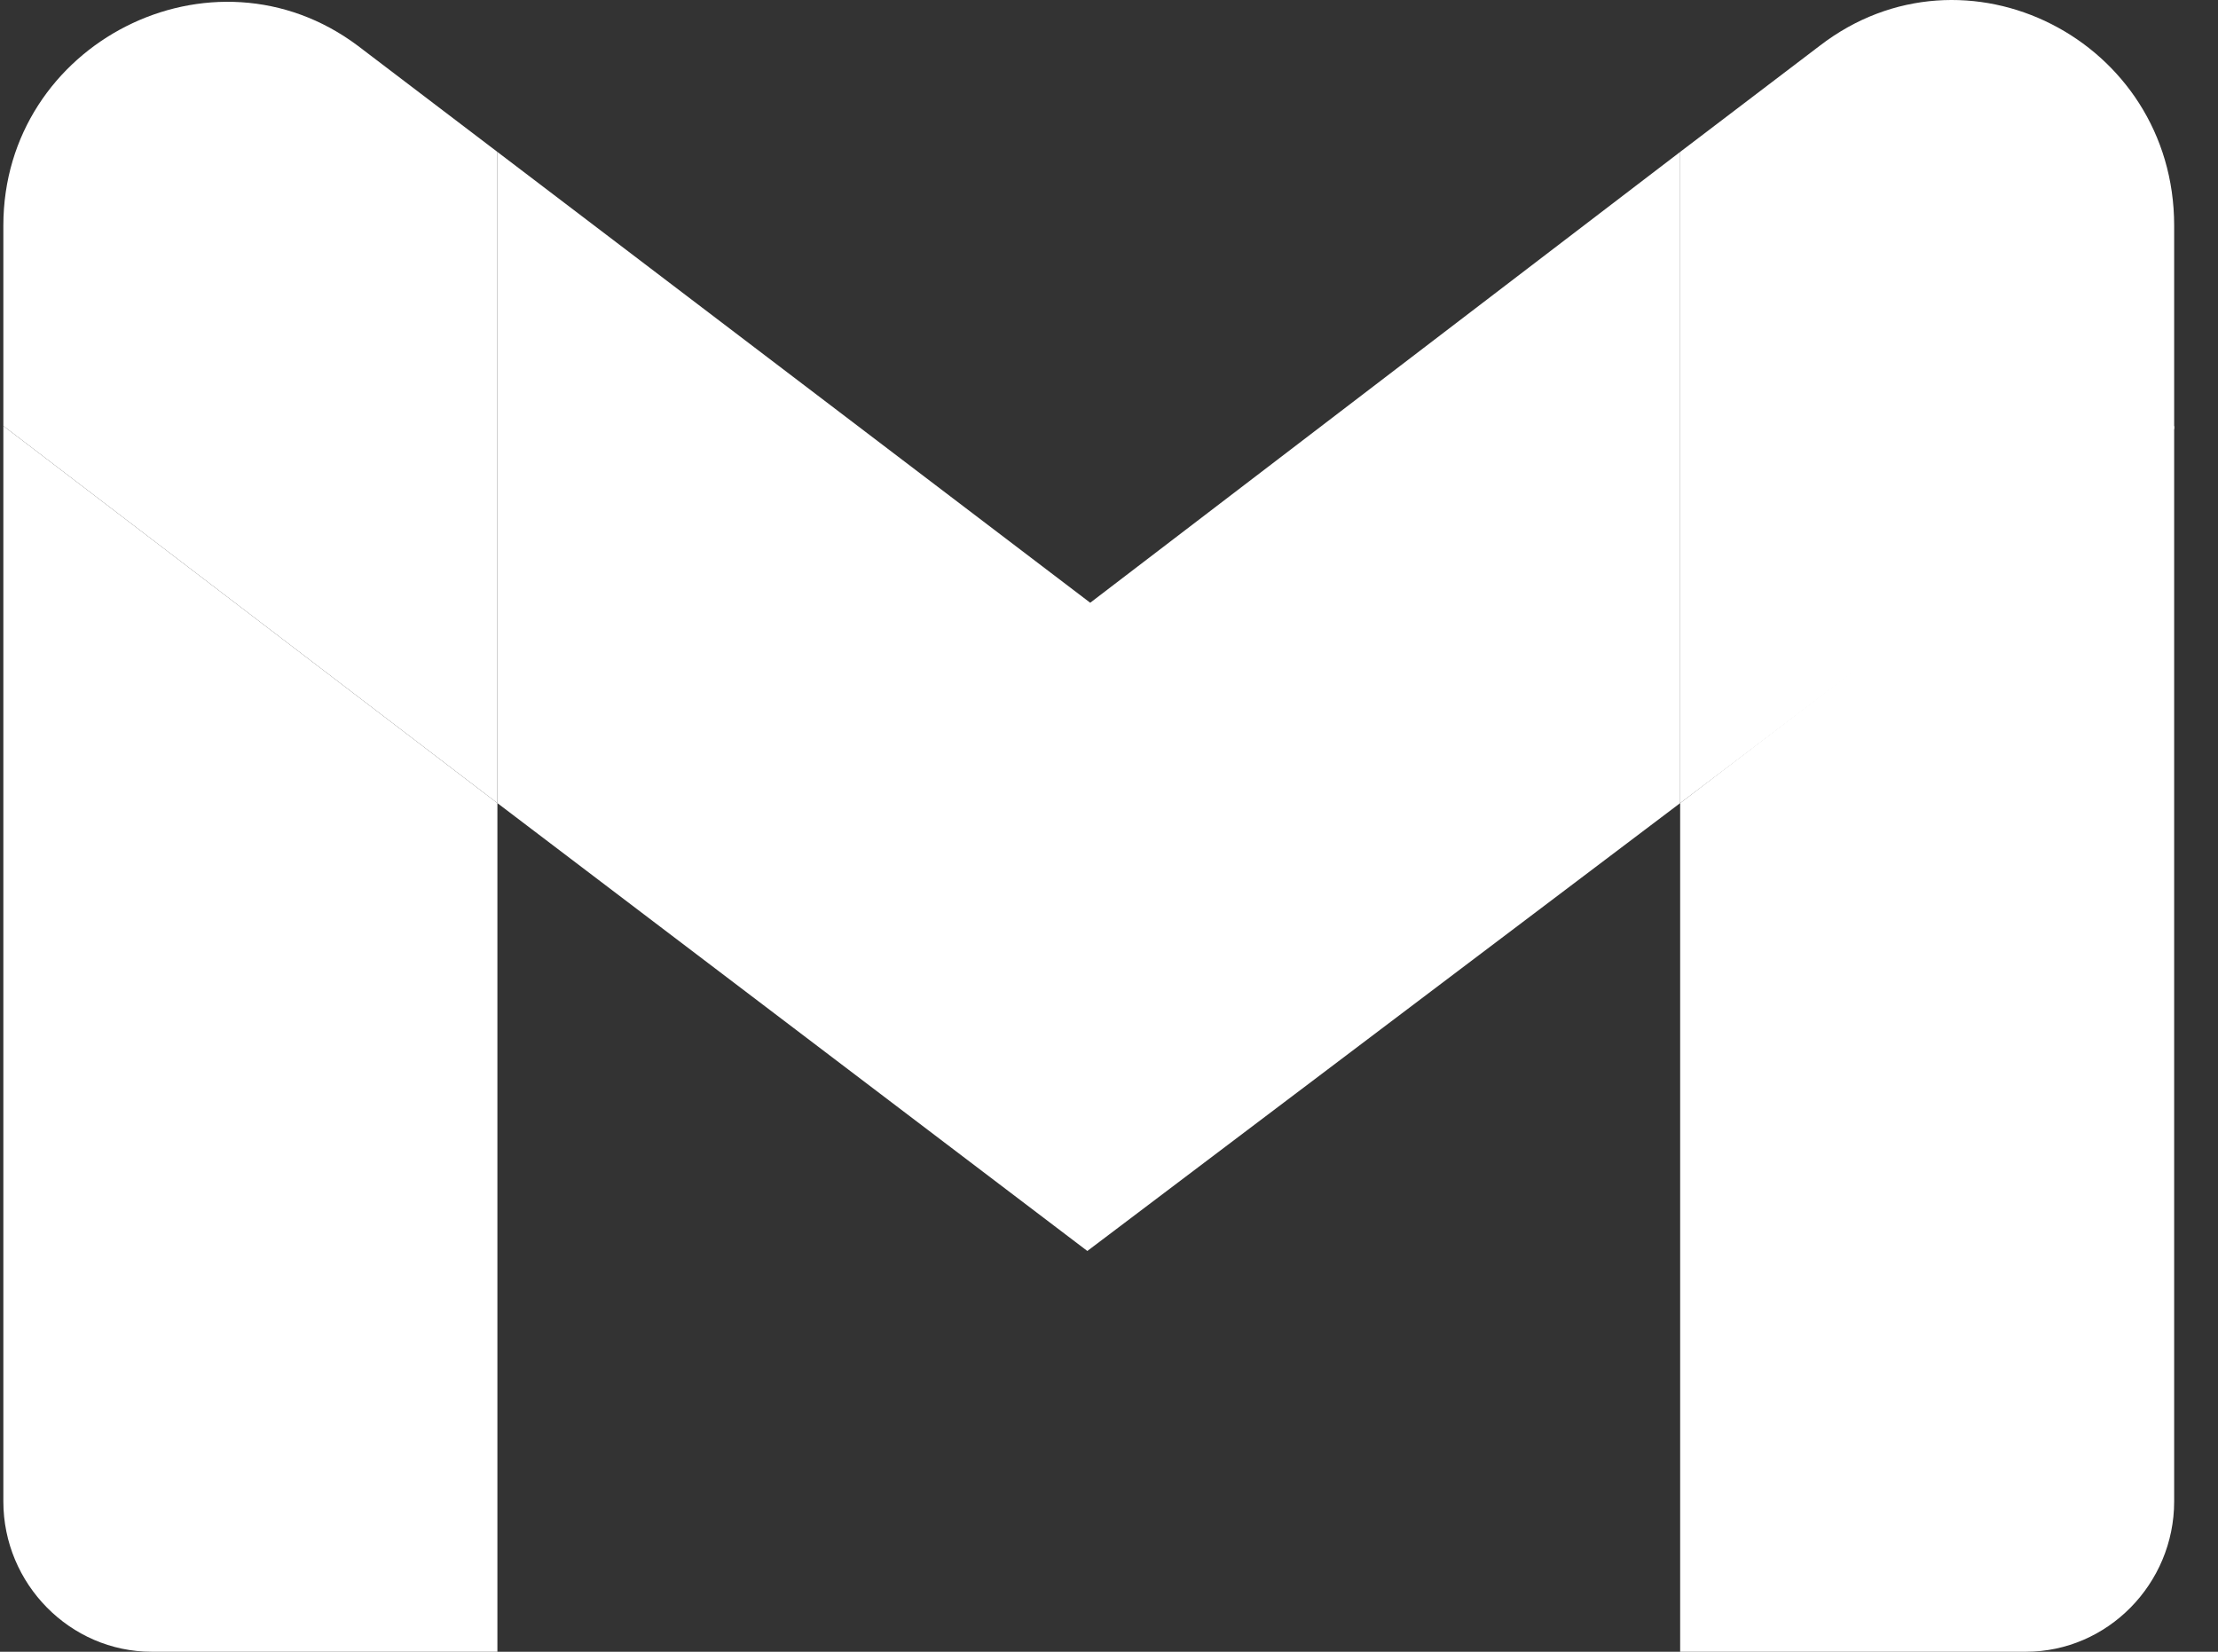 <svg width="47" height="35" viewBox="0 0 47 35" fill="none" xmlns="http://www.w3.org/2000/svg">
<rect x="0" y="0" width="47" height="35" fill="#333333" stroke="none"/>
<path d="M3.212 35H10.54V17.018L0.071 9.025V31.816C0.071 33.564 1.488 35 3.212 35Z" fill="white"/>
<path d="M35.603 35H42.931C44.655 35 46.071 33.564 46.071 31.816V9.025L35.603 17.018" fill="white"/>
<path d="M35.603 3.219V17.018L46.071 9.088V4.78C46.071 0.846 41.638 -1.402 38.559 0.971" fill="white"/>
<path d="M10.54 17.018V3.219L23.102 12.772L35.603 3.219V17.018L23.041 26.508" fill="white"/>
<path d="M0.071 4.78V9.025L10.54 17.018V3.219L7.584 0.971C4.505 -1.339 0.071 0.908 0.071 4.78Z" fill="white"/>
</svg>
